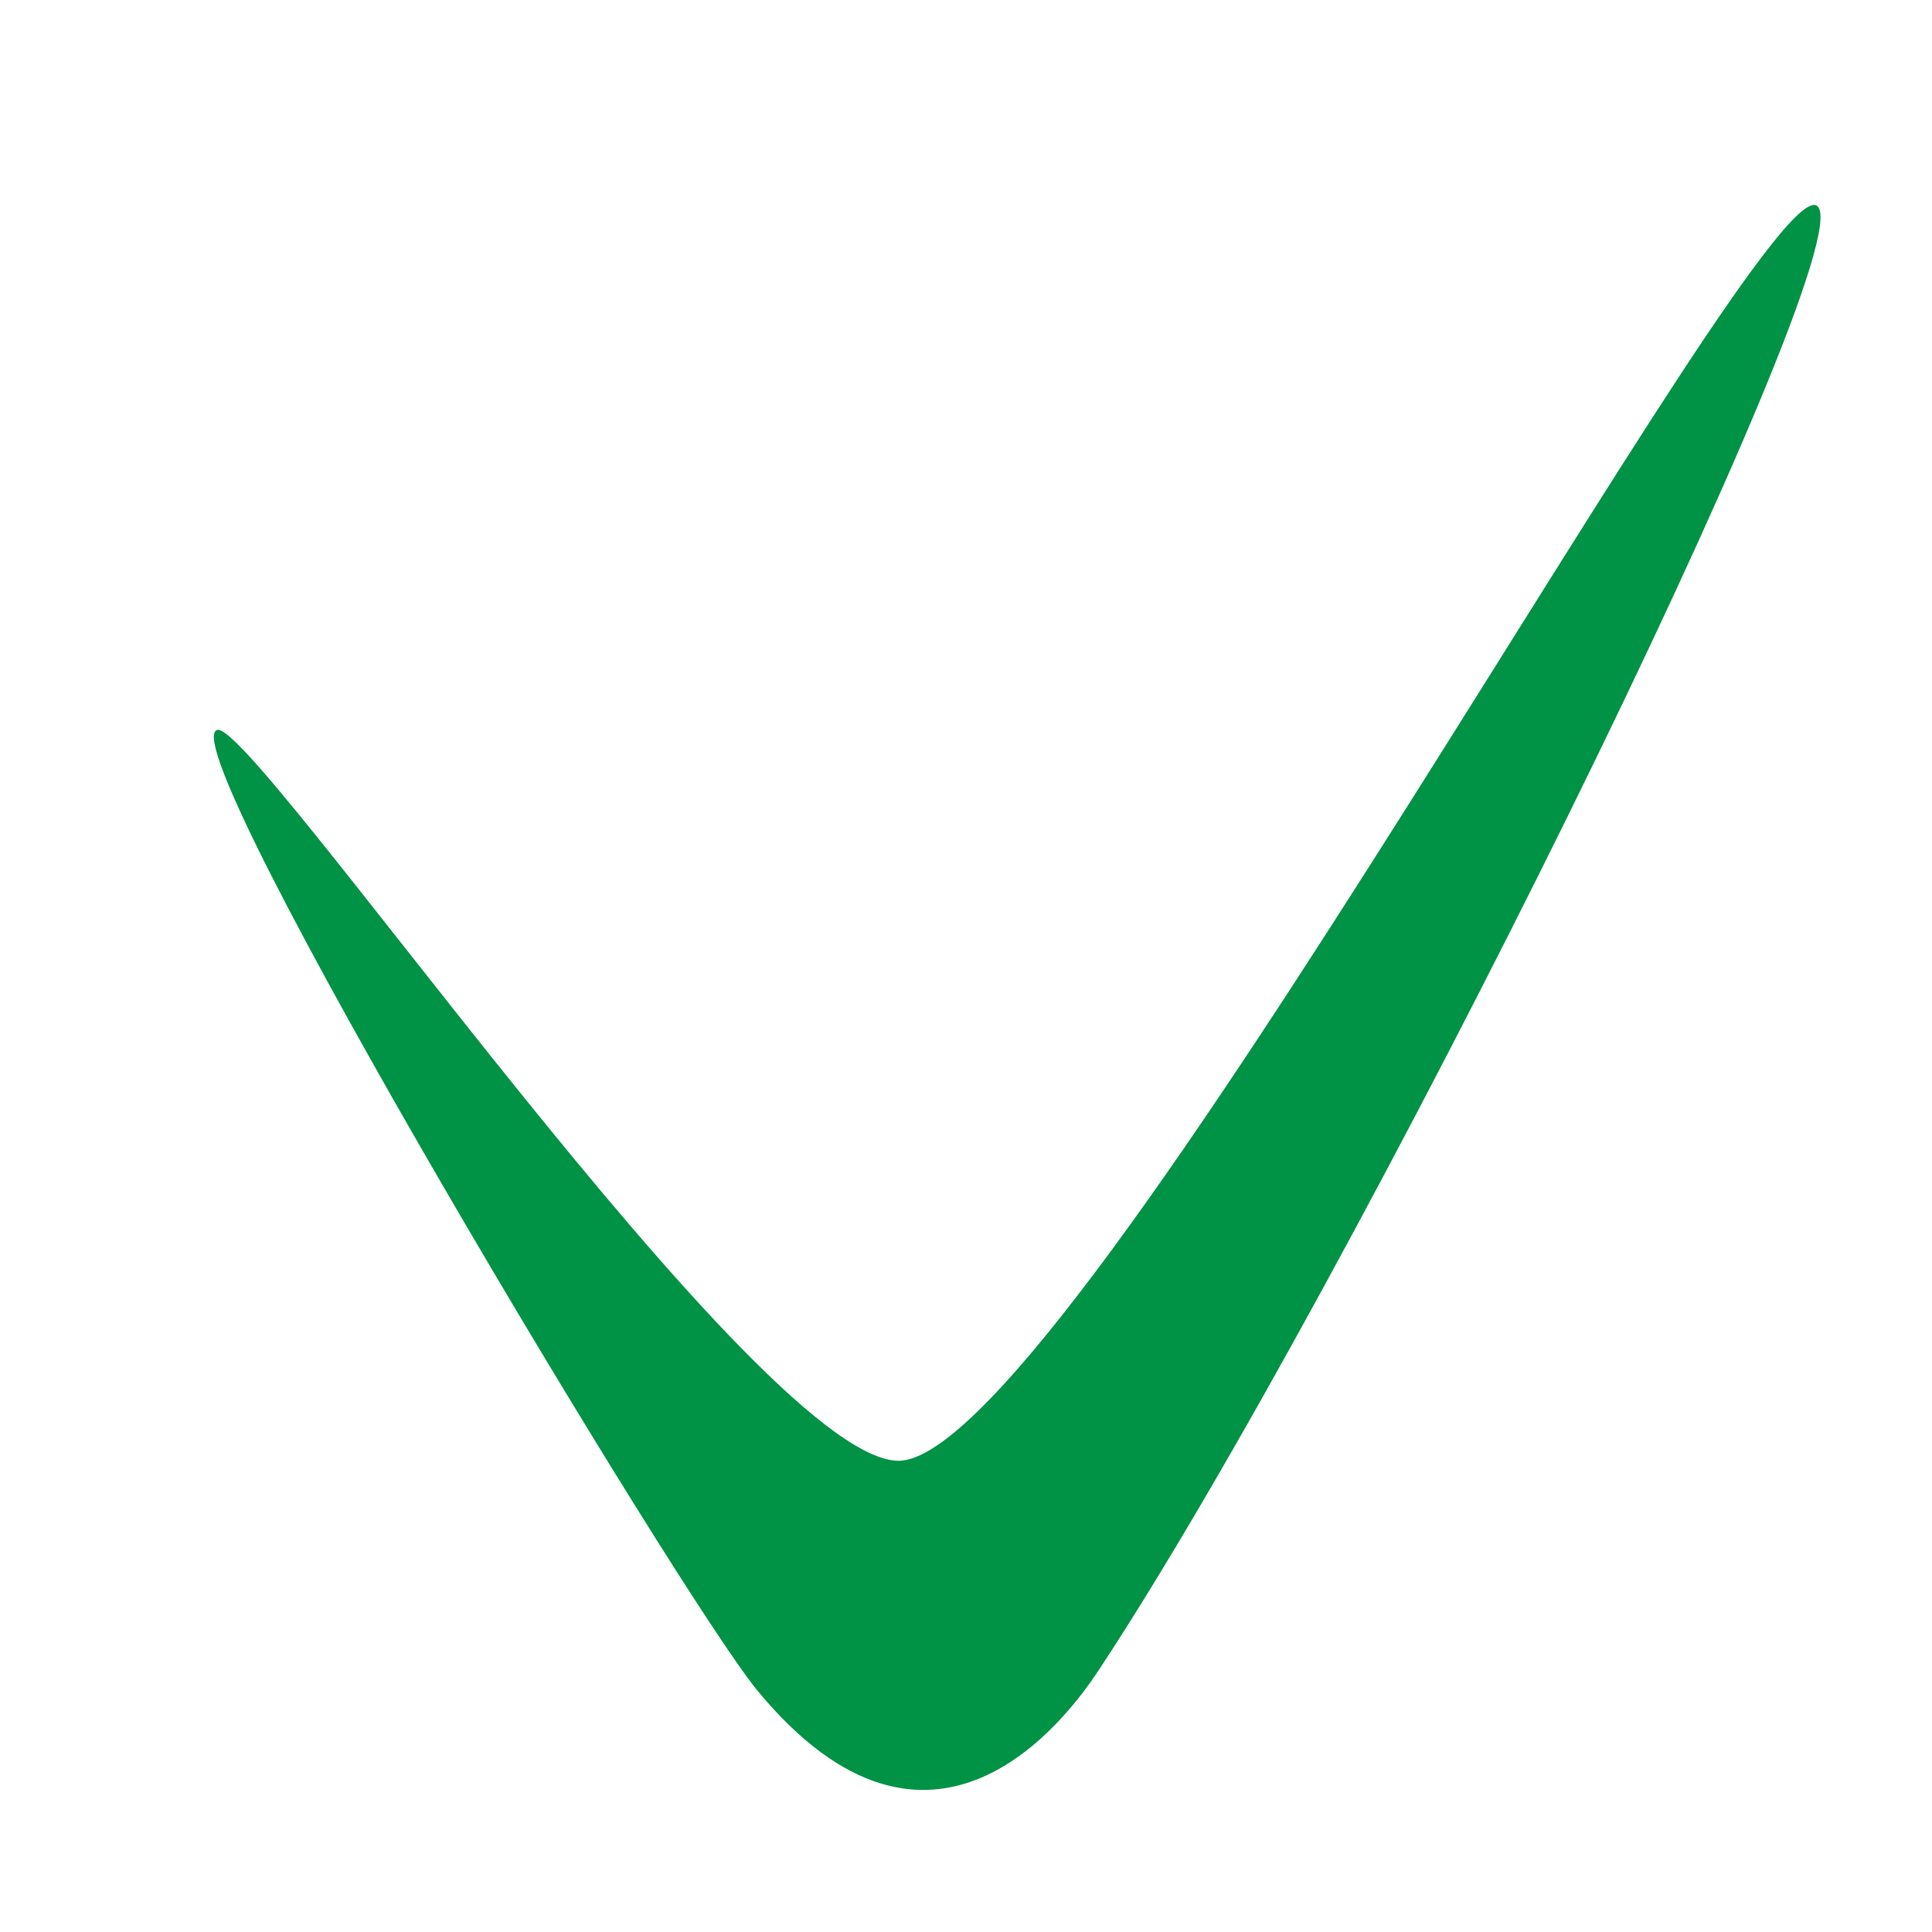 <?xml version="1.0" encoding="utf-8"?>
<!-- Generator: Adobe Illustrator 25.2.1, SVG Export Plug-In . SVG Version: 6.00 Build 0)  -->
<svg version="1.1" id="Layer_1" xmlns="http://www.w3.org/2000/svg" xmlns:xlink="http://www.w3.org/1999/xlink" x="0px" y="0px"
	 viewBox="0 0 100 100" style="enable-background:new 0 0 100 100;" xml:space="preserve">
<style type="text/css">
	.st0{fill:#009245;}
</style>
<path class="st0" d="M94.1,10.7c-2.5-2.9-38.3,63.9-47.4,64.9c-7,0.7-34-39-35.5-37.8C9,39,35.1,82.5,39.2,87.5
	c9,10.9,16,1.5,17.7-1.1C69.9,66.7,96.3,13.3,94.1,10.7z"/>
</svg>
